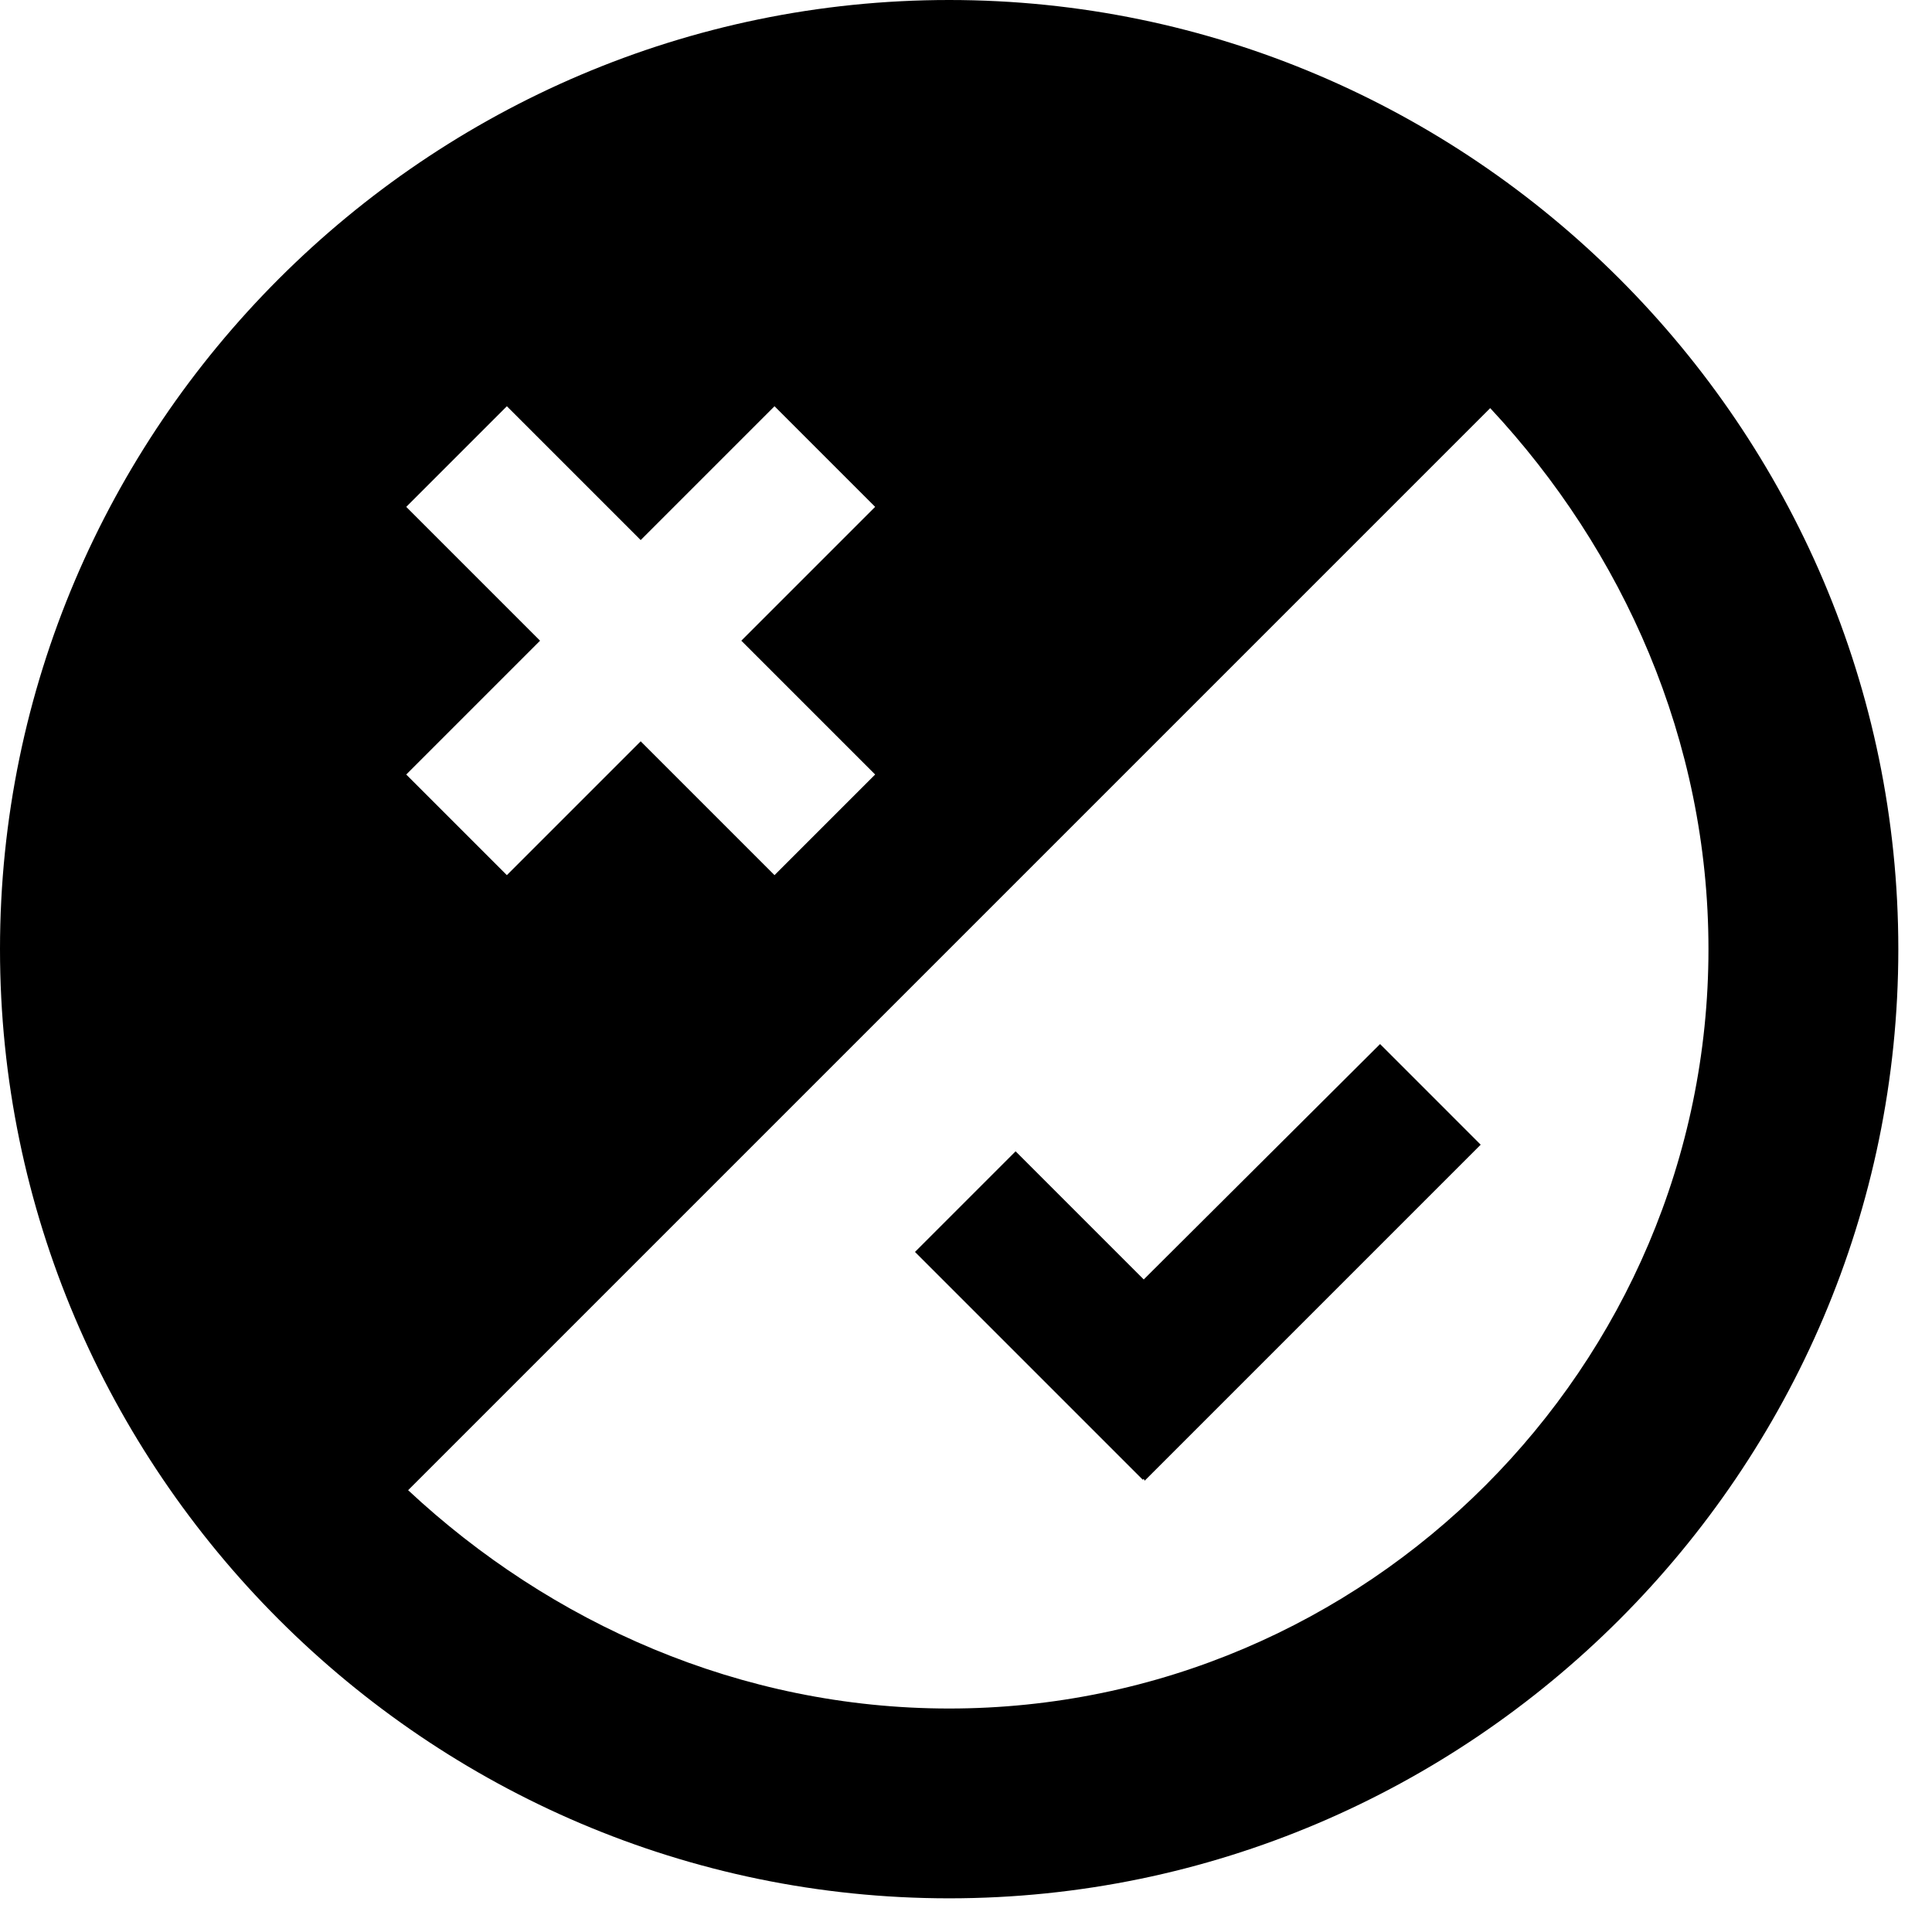 <svg width="37" height="37" viewBox="0 0 37 37" fill="none" xmlns="http://www.w3.org/2000/svg">
<path fill-rule="evenodd" clip-rule="evenodd" d="M21.904 28.321L21.886 28.339L17.523 23.976L19.45 22.049L21.904 24.503L26.43 19.995L28.357 21.922L21.922 28.357L21.904 28.321ZM18.177 0C8.18 0 -0 8.18 -0 18.177C-0 28.175 8.18 36.355 18.177 36.355C28.175 36.355 36.355 28.175 36.355 18.177C36.355 8.18 28.175 0 18.177 0ZM9.707 7.78L12.27 10.343L14.833 7.78L16.76 9.707L14.197 12.27L16.76 14.833L14.833 16.76L12.27 14.197L9.707 16.76L7.78 14.833L10.343 12.27L7.78 9.707L9.707 7.78ZM18.177 32.72C14.178 32.72 10.543 31.084 7.816 28.539L28.539 7.816C31.084 10.543 32.719 14.178 32.719 18.177C32.719 26.176 26.175 32.72 18.177 32.72Z" fill="currentColor"/>
</svg>
